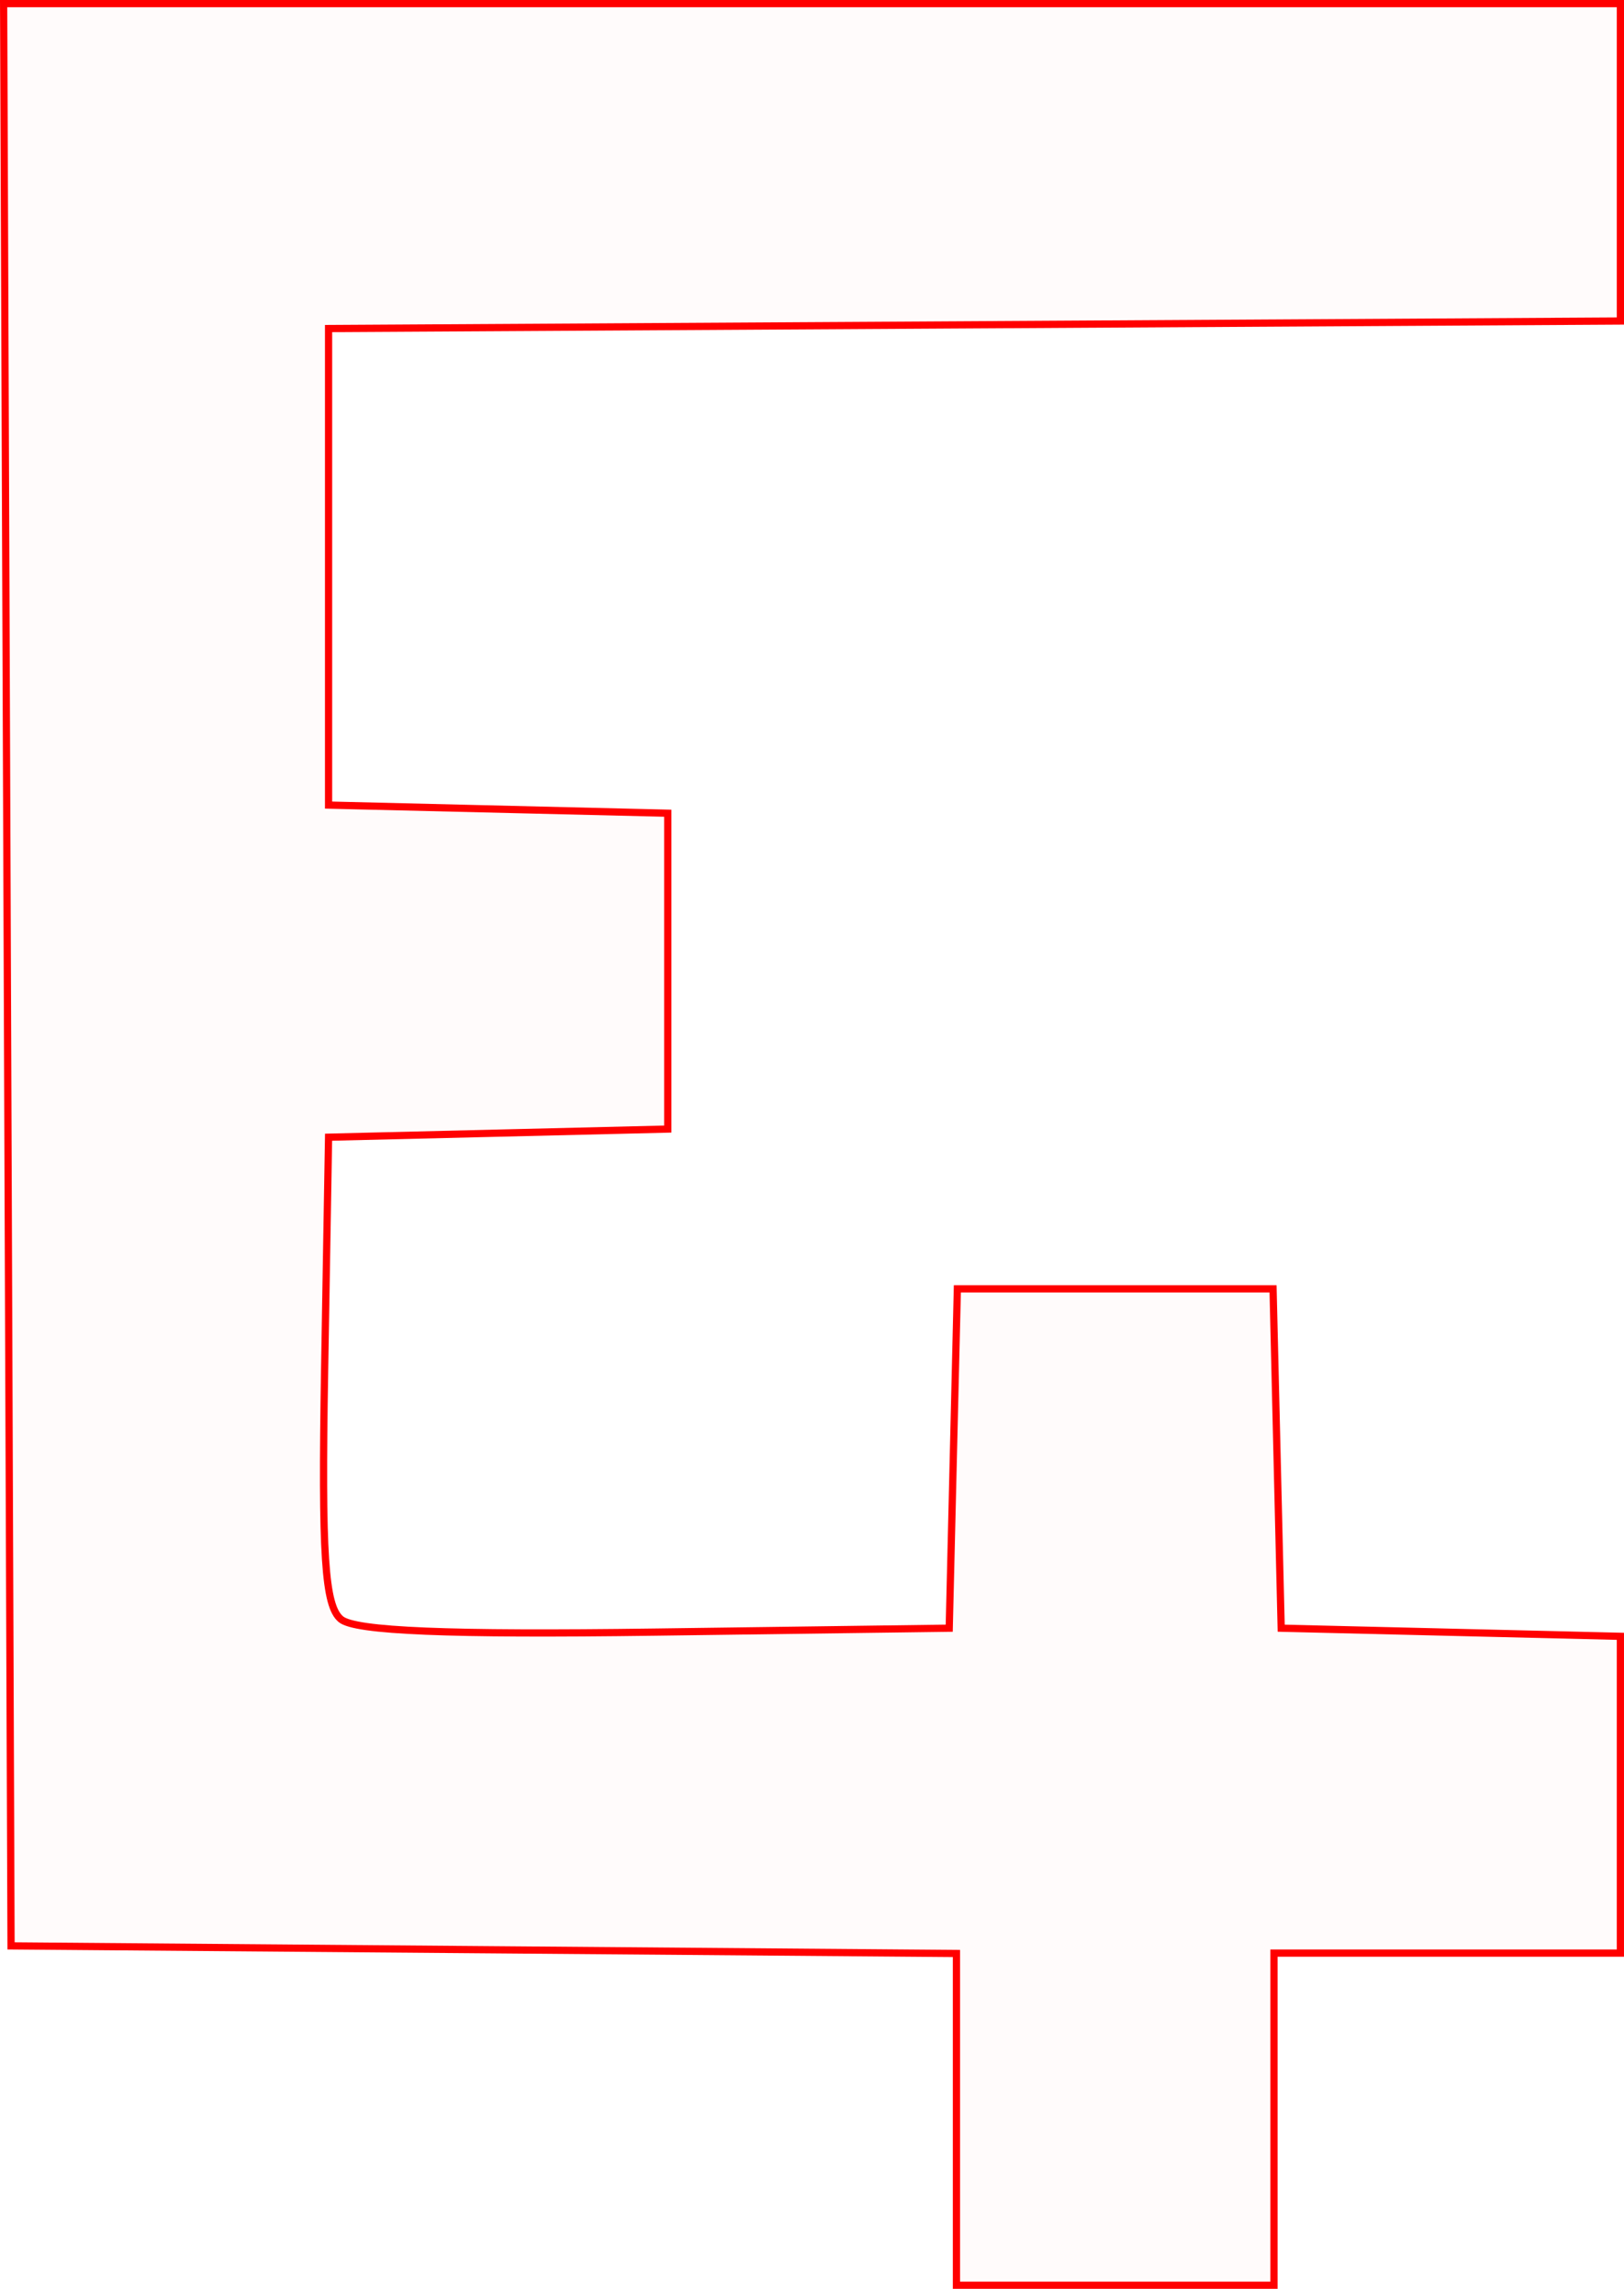 <?xml version="1.0" encoding="UTF-8" standalone="no"?>
<!-- Created with Inkscape (http://www.inkscape.org/) -->

<svg
   xmlns:dc="http://purl.org/dc/elements/1.1/"
   xmlns:cc="http://creativecommons.org/ns#"
   xmlns:rdf="http://www.w3.org/1999/02/22-rdf-syntax-ns#"
   xmlns:svg="http://www.w3.org/2000/svg"
   xmlns="http://www.w3.org/2000/svg"
   xmlns:sodipodi="http://sodipodi.sourceforge.net/DTD/sodipodi-0.dtd"
   xmlns:inkscape="http://www.inkscape.org/namespaces/inkscape"
   version="1.1"
   id="svg42"
   width="33.806mm"
   height="47.623mm"
   viewBox="0 0 127.771 179.992"
   sodipodi:docname="hermetica-europa.svg"
   inkscape:version="0.92.5 (2060ec1f9f, 2020-04-08)">
  <defs
     id="defs46" />
  <sodipodi:namedview
     pagecolor="#ffffff"
     bordercolor="#666666"
     borderopacity="1"
     objecttolerance="10"
     gridtolerance="10"
     guidetolerance="10"
     inkscape:pageopacity="0"
     inkscape:pageshadow="2"
     inkscape:window-width="1920"
     inkscape:window-height="997"
     id="namedview44"
     showgrid="false"
     units="mm"
     fit-margin-top="0"
     fit-margin-left="0"
     fit-margin-right="0"
     fit-margin-bottom="0"
     inkscape:zoom="0.88059701"
     inkscape:cx="301.4603"
     inkscape:cy="78.86695"
     inkscape:window-x="0"
     inkscape:window-y="28"
     inkscape:window-maximized="1"
     inkscape:current-layer="svg42" />
  <path
     style="fill:#ff0000;fill-opacity:0.018;stroke:#ff0000;stroke-width:0.568;stroke-miterlimit:4;stroke-dasharray:none;stroke-opacity:1"
     d="m 75.25,166.664 v -13.044 L 38.059,153.321 0.869,153.021 0.577,76.653 0.285,0.284 H 63.886 127.487 V 12.764 25.244 l -50.818,0.296 -50.818,0.296 v 18.737 18.737 l 13.343,0.32 13.343,0.32 v 12.419 12.419 l -13.343,0.32 -13.343,0.32 -0.311,18.292 c -0.248,14.592 0.011,18.559 1.281,19.613 1.124,0.933 8.396,1.231 24.727,1.013 l 23.134,-0.308 0.32,-13.343 0.32,-13.343 h 12.419 12.419 l 0.32,13.343 0.32,13.343 13.343,0.32 13.343,0.32 v 12.456 12.455 h -13.627 -13.627 v 13.059 13.059 H 87.742 75.25 Z"
     id="path5344"
     inkscape:connector-curvature="0" />
</svg>
